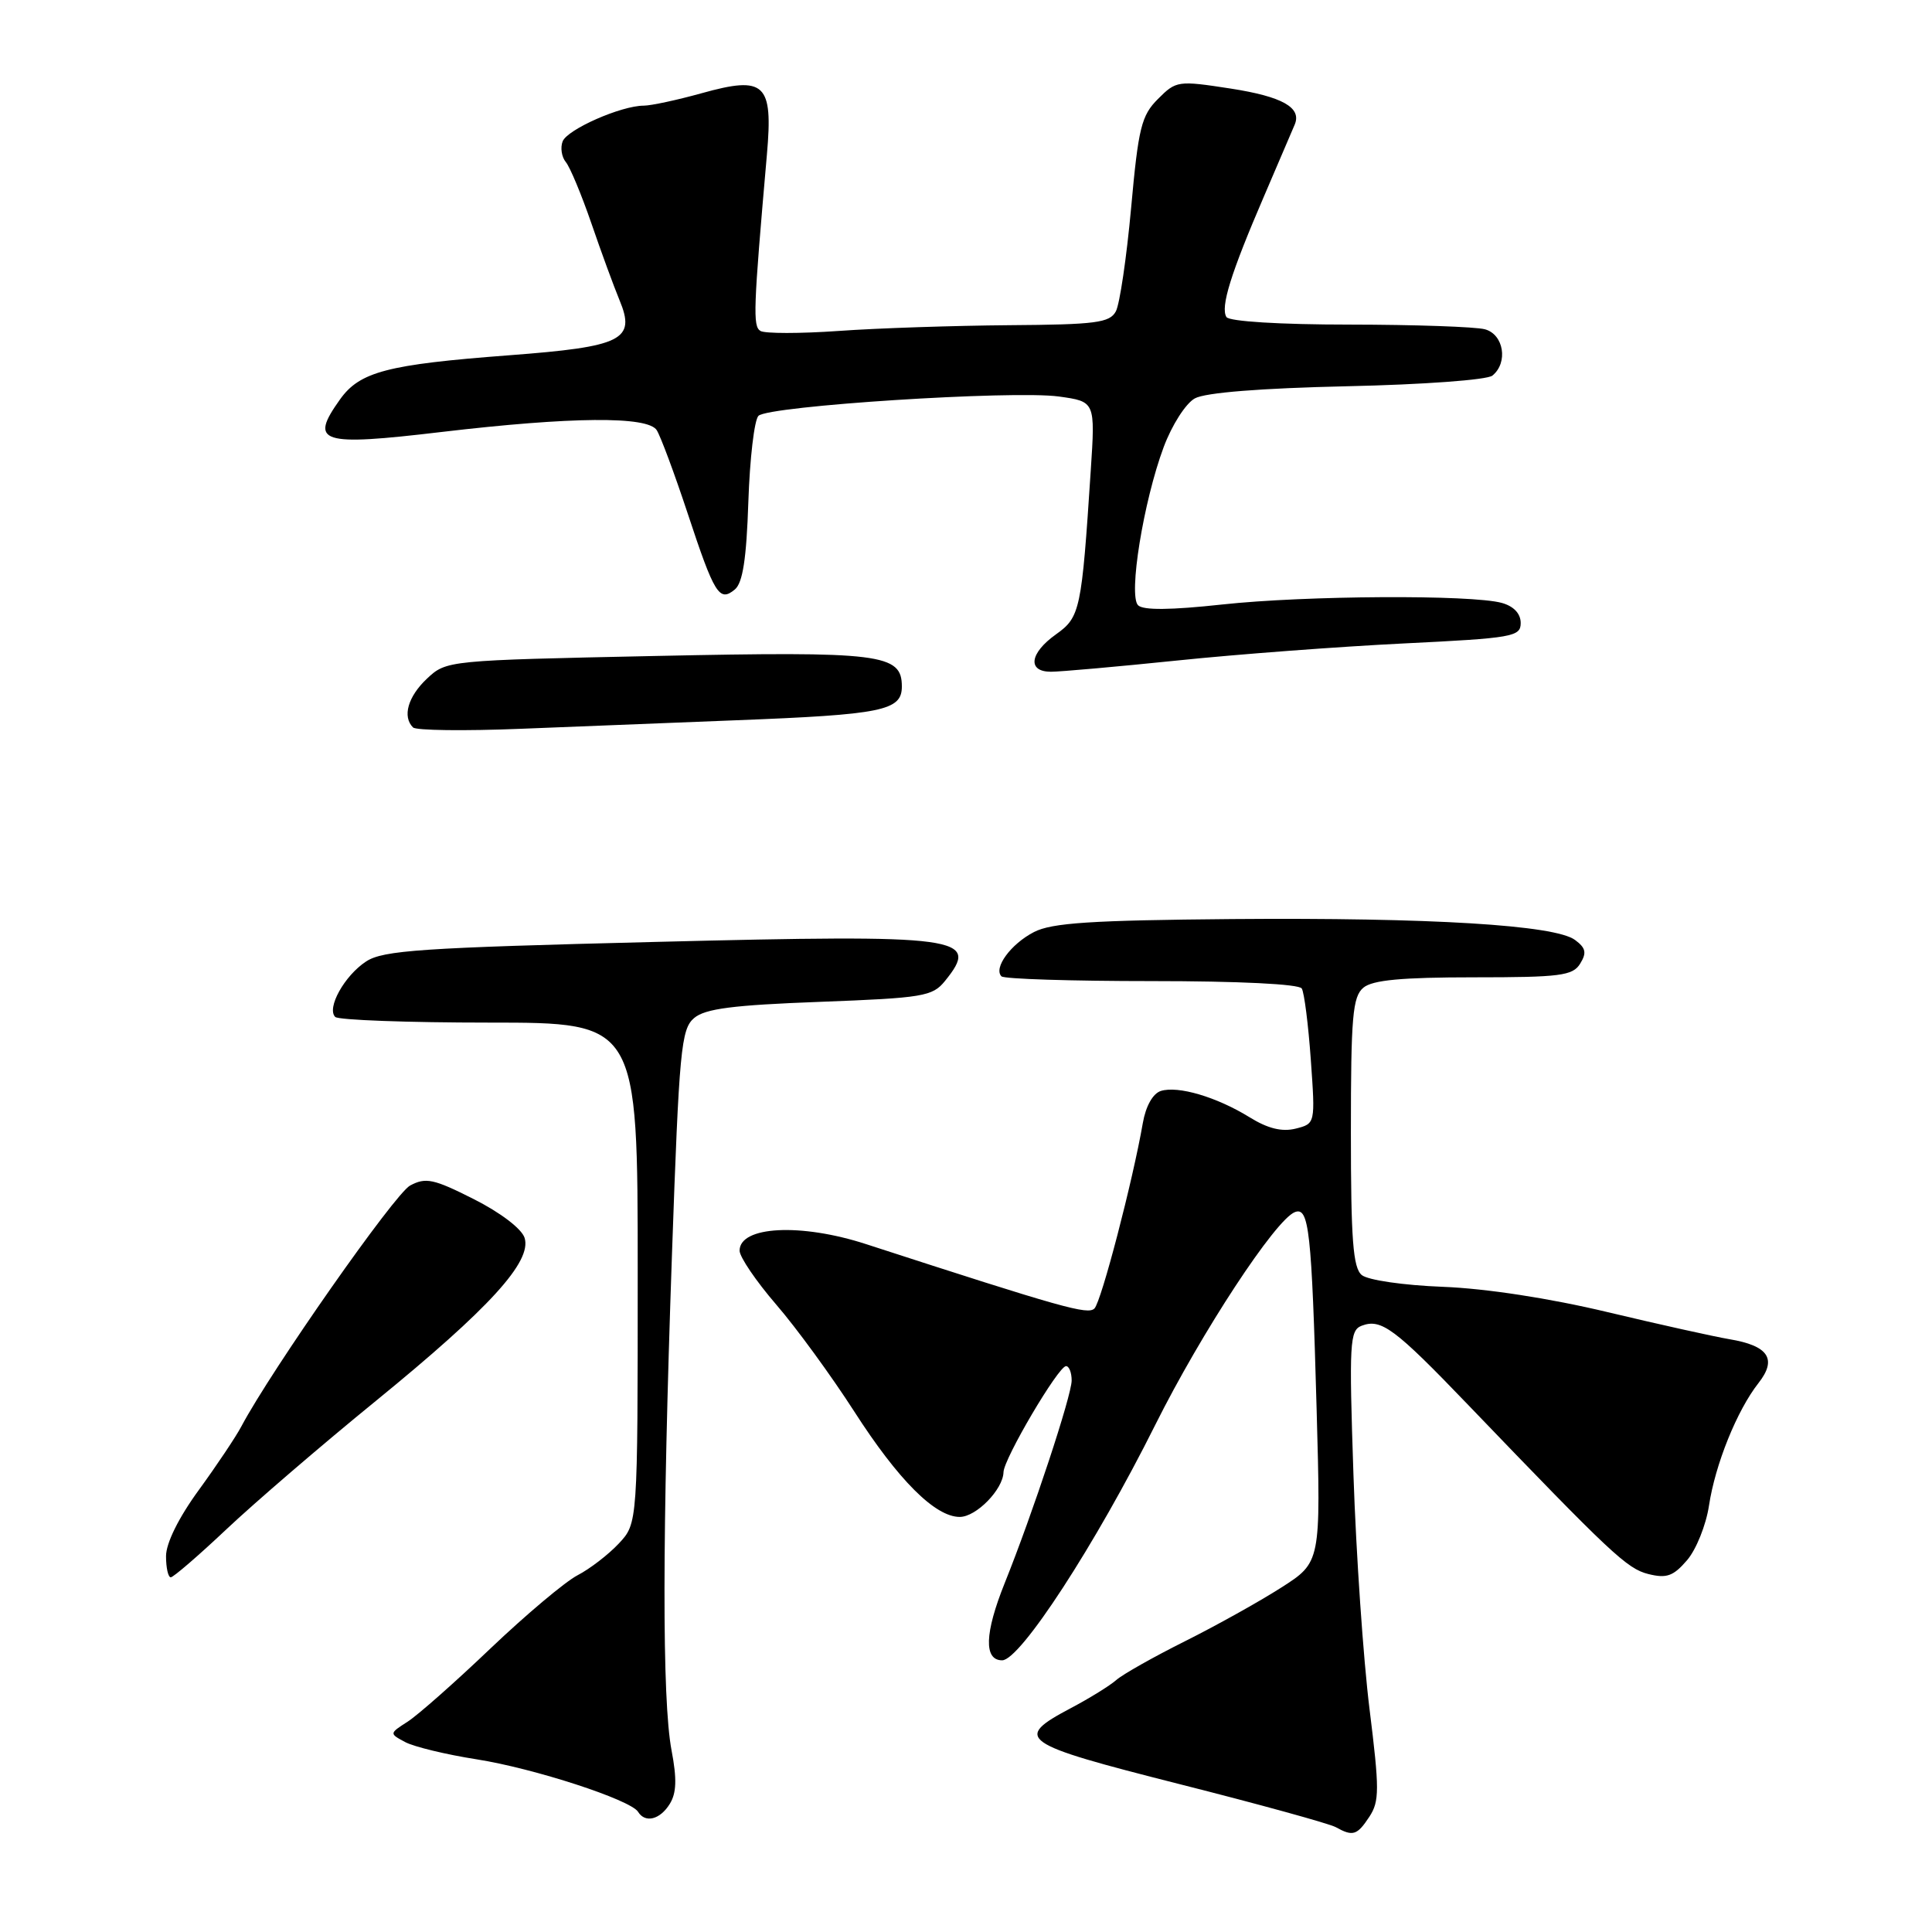 <?xml version="1.0" encoding="UTF-8" standalone="no"?>
<!DOCTYPE svg PUBLIC "-//W3C//DTD SVG 1.1//EN" "http://www.w3.org/Graphics/SVG/1.1/DTD/svg11.dtd" >
<svg xmlns="http://www.w3.org/2000/svg" xmlns:xlink="http://www.w3.org/1999/xlink" version="1.1" viewBox="0 0 256 256">
 <g >
 <path fill="currentColor"
d=" M 181.46 240.71 C 182.79 238.67 182.79 237.08 181.47 226.46 C 180.65 219.88 179.69 205.91 179.34 195.42 C 178.75 177.91 178.84 176.28 180.42 175.67 C 183.01 174.68 184.79 176.00 194.56 186.18 C 213.50 205.90 215.58 207.86 218.42 208.57 C 220.83 209.17 221.73 208.85 223.54 206.74 C 224.75 205.34 226.06 202.08 226.45 199.50 C 227.27 194.05 230.16 186.88 233.01 183.26 C 235.51 180.08 234.33 178.31 229.15 177.45 C 227.14 177.11 219.88 175.50 213.00 173.86 C 205.35 172.03 196.89 170.73 191.19 170.51 C 185.97 170.31 181.25 169.62 180.44 168.95 C 179.28 167.99 179.00 164.25 179.00 150.00 C 179.00 134.69 179.23 132.06 180.66 130.87 C 181.87 129.86 185.76 129.50 195.29 129.50 C 206.73 129.50 208.40 129.29 209.38 127.69 C 210.27 126.25 210.13 125.61 208.70 124.55 C 206.04 122.57 189.55 121.57 163.23 121.78 C 144.61 121.94 139.36 122.28 137.01 123.50 C 133.94 125.08 131.61 128.27 132.70 129.37 C 133.05 129.72 142.01 130.00 152.61 130.00 C 164.13 130.00 172.13 130.39 172.49 130.98 C 172.82 131.52 173.36 135.77 173.69 140.43 C 174.29 148.89 174.29 148.89 171.68 149.55 C 169.86 150.00 167.99 149.54 165.57 148.04 C 161.21 145.35 156.09 143.84 153.81 144.56 C 152.76 144.90 151.82 146.57 151.43 148.81 C 150.10 156.48 145.93 172.47 145.02 173.38 C 144.15 174.25 140.91 173.34 114.78 164.86 C 106.12 162.04 98.00 162.46 98.00 165.72 C 98.00 166.55 100.18 169.76 102.85 172.86 C 105.53 175.96 110.17 182.33 113.18 187.01 C 119.03 196.12 123.91 201.00 127.17 201.00 C 129.36 201.00 132.91 197.36 132.97 195.07 C 133.01 193.28 140.23 181.04 141.25 181.02 C 141.66 181.01 142.00 181.87 142.00 182.92 C 142.00 184.91 136.85 200.51 133.12 209.79 C 130.46 216.42 130.35 220.00 132.79 220.00 C 135.18 220.00 145.16 204.66 153.08 188.80 C 159.19 176.56 169.01 161.59 171.58 160.61 C 173.45 159.89 173.80 163.03 174.46 186.76 C 175.02 207.01 175.02 207.01 169.76 210.37 C 166.87 212.22 161.12 215.42 157.00 217.48 C 152.88 219.54 148.80 221.84 147.94 222.59 C 147.08 223.35 144.38 225.02 141.94 226.31 C 134.19 230.41 135.06 231.02 156.23 236.39 C 166.83 239.07 176.18 241.65 177.00 242.11 C 179.27 243.37 179.82 243.20 181.46 240.71 Z  M 88.74 239.04 C 89.64 237.60 89.71 235.73 88.98 231.91 C 87.72 225.23 87.74 203.38 89.04 166.18 C 89.99 139.08 90.25 136.36 91.97 134.90 C 93.43 133.65 97.13 133.18 108.64 132.75 C 122.33 132.23 123.56 132.03 125.21 129.99 C 129.97 124.12 127.58 123.79 86.81 124.81 C 55.83 125.58 50.77 125.92 48.51 127.40 C 45.64 129.28 43.25 133.59 44.42 134.75 C 44.84 135.16 54.02 135.50 64.84 135.50 C 84.50 135.50 84.50 135.50 84.50 168.67 C 84.50 201.84 84.50 201.84 82.00 204.52 C 80.62 205.99 78.16 207.89 76.51 208.74 C 74.87 209.60 69.70 213.95 65.01 218.41 C 60.33 222.88 55.39 227.24 54.03 228.12 C 51.57 229.70 51.57 229.70 53.70 230.84 C 54.87 231.46 59.13 232.49 63.16 233.12 C 70.75 234.31 83.56 238.48 84.55 240.08 C 85.49 241.60 87.45 241.12 88.74 239.04 Z  M 30.00 202.64 C 33.71 199.14 42.64 191.46 49.85 185.59 C 64.89 173.32 70.50 167.16 69.51 164.02 C 69.12 162.81 66.32 160.68 62.78 158.89 C 57.45 156.20 56.41 155.98 54.34 157.09 C 52.31 158.17 35.97 181.50 31.99 188.99 C 31.27 190.36 28.72 194.17 26.34 197.44 C 23.67 201.10 22.00 204.48 22.00 206.20 C 22.00 207.74 22.28 209.00 22.63 209.00 C 22.97 209.00 26.29 206.14 30.00 202.64 Z  M 97.50 95.44 C 116.91 94.69 119.50 94.17 119.50 90.97 C 119.50 86.63 116.79 86.29 86.83 86.92 C 59.29 87.50 59.15 87.51 56.58 89.92 C 54.05 92.30 53.29 94.96 54.73 96.39 C 55.12 96.79 61.54 96.87 68.98 96.57 C 76.41 96.27 89.25 95.76 97.50 95.44 Z  M 156.00 87.52 C 163.97 86.69 177.47 85.68 186.00 85.26 C 200.46 84.55 201.50 84.37 201.50 82.55 C 201.50 81.31 200.58 80.33 199.00 79.89 C 194.99 78.78 172.97 78.90 161.94 80.10 C 155.12 80.84 151.48 80.88 150.80 80.20 C 149.50 78.90 151.51 66.45 154.19 59.25 C 155.28 56.33 157.11 53.46 158.32 52.79 C 159.71 52.02 167.03 51.44 178.50 51.18 C 188.59 50.96 197.05 50.34 197.75 49.77 C 199.87 48.05 199.26 44.30 196.75 43.63 C 195.51 43.30 187.44 43.02 178.81 43.01 C 169.59 43.01 162.87 42.59 162.51 42.01 C 161.69 40.70 163.08 36.24 167.49 26.00 C 169.50 21.32 171.33 17.05 171.56 16.50 C 172.50 14.25 169.91 12.80 163.10 11.74 C 156.09 10.66 155.85 10.69 153.44 13.11 C 151.24 15.30 150.84 16.93 149.88 27.54 C 149.28 34.12 148.37 40.29 147.86 41.25 C 147.05 42.77 145.22 43.01 133.71 43.09 C 126.45 43.15 116.30 43.48 111.16 43.85 C 106.02 44.21 101.34 44.21 100.76 43.85 C 99.74 43.22 99.82 41.04 101.62 20.47 C 102.45 11.03 101.37 10.01 92.98 12.35 C 89.71 13.26 86.25 14.00 85.30 14.00 C 82.31 14.00 75.16 17.15 74.55 18.74 C 74.23 19.57 74.42 20.80 74.97 21.47 C 75.53 22.14 77.05 25.79 78.36 29.59 C 79.66 33.39 81.34 37.96 82.08 39.75 C 84.29 45.05 82.50 45.94 67.41 47.08 C 51.32 48.30 47.67 49.25 45.05 52.93 C 40.95 58.68 42.39 59.15 58.50 57.24 C 75.74 55.21 85.82 55.12 87.02 57.00 C 87.54 57.83 89.38 62.77 91.11 68.00 C 94.67 78.78 95.31 79.81 97.37 78.11 C 98.42 77.23 98.91 74.05 99.16 66.50 C 99.35 60.78 99.95 55.65 100.50 55.10 C 101.83 53.78 134.19 51.70 140.31 52.54 C 145.13 53.21 145.13 53.21 144.53 62.35 C 143.32 80.86 143.13 81.77 139.93 84.05 C 136.43 86.54 136.09 89.00 139.25 89.01 C 140.49 89.01 148.03 88.34 156.00 87.52 Z "/>
</g>
</svg>